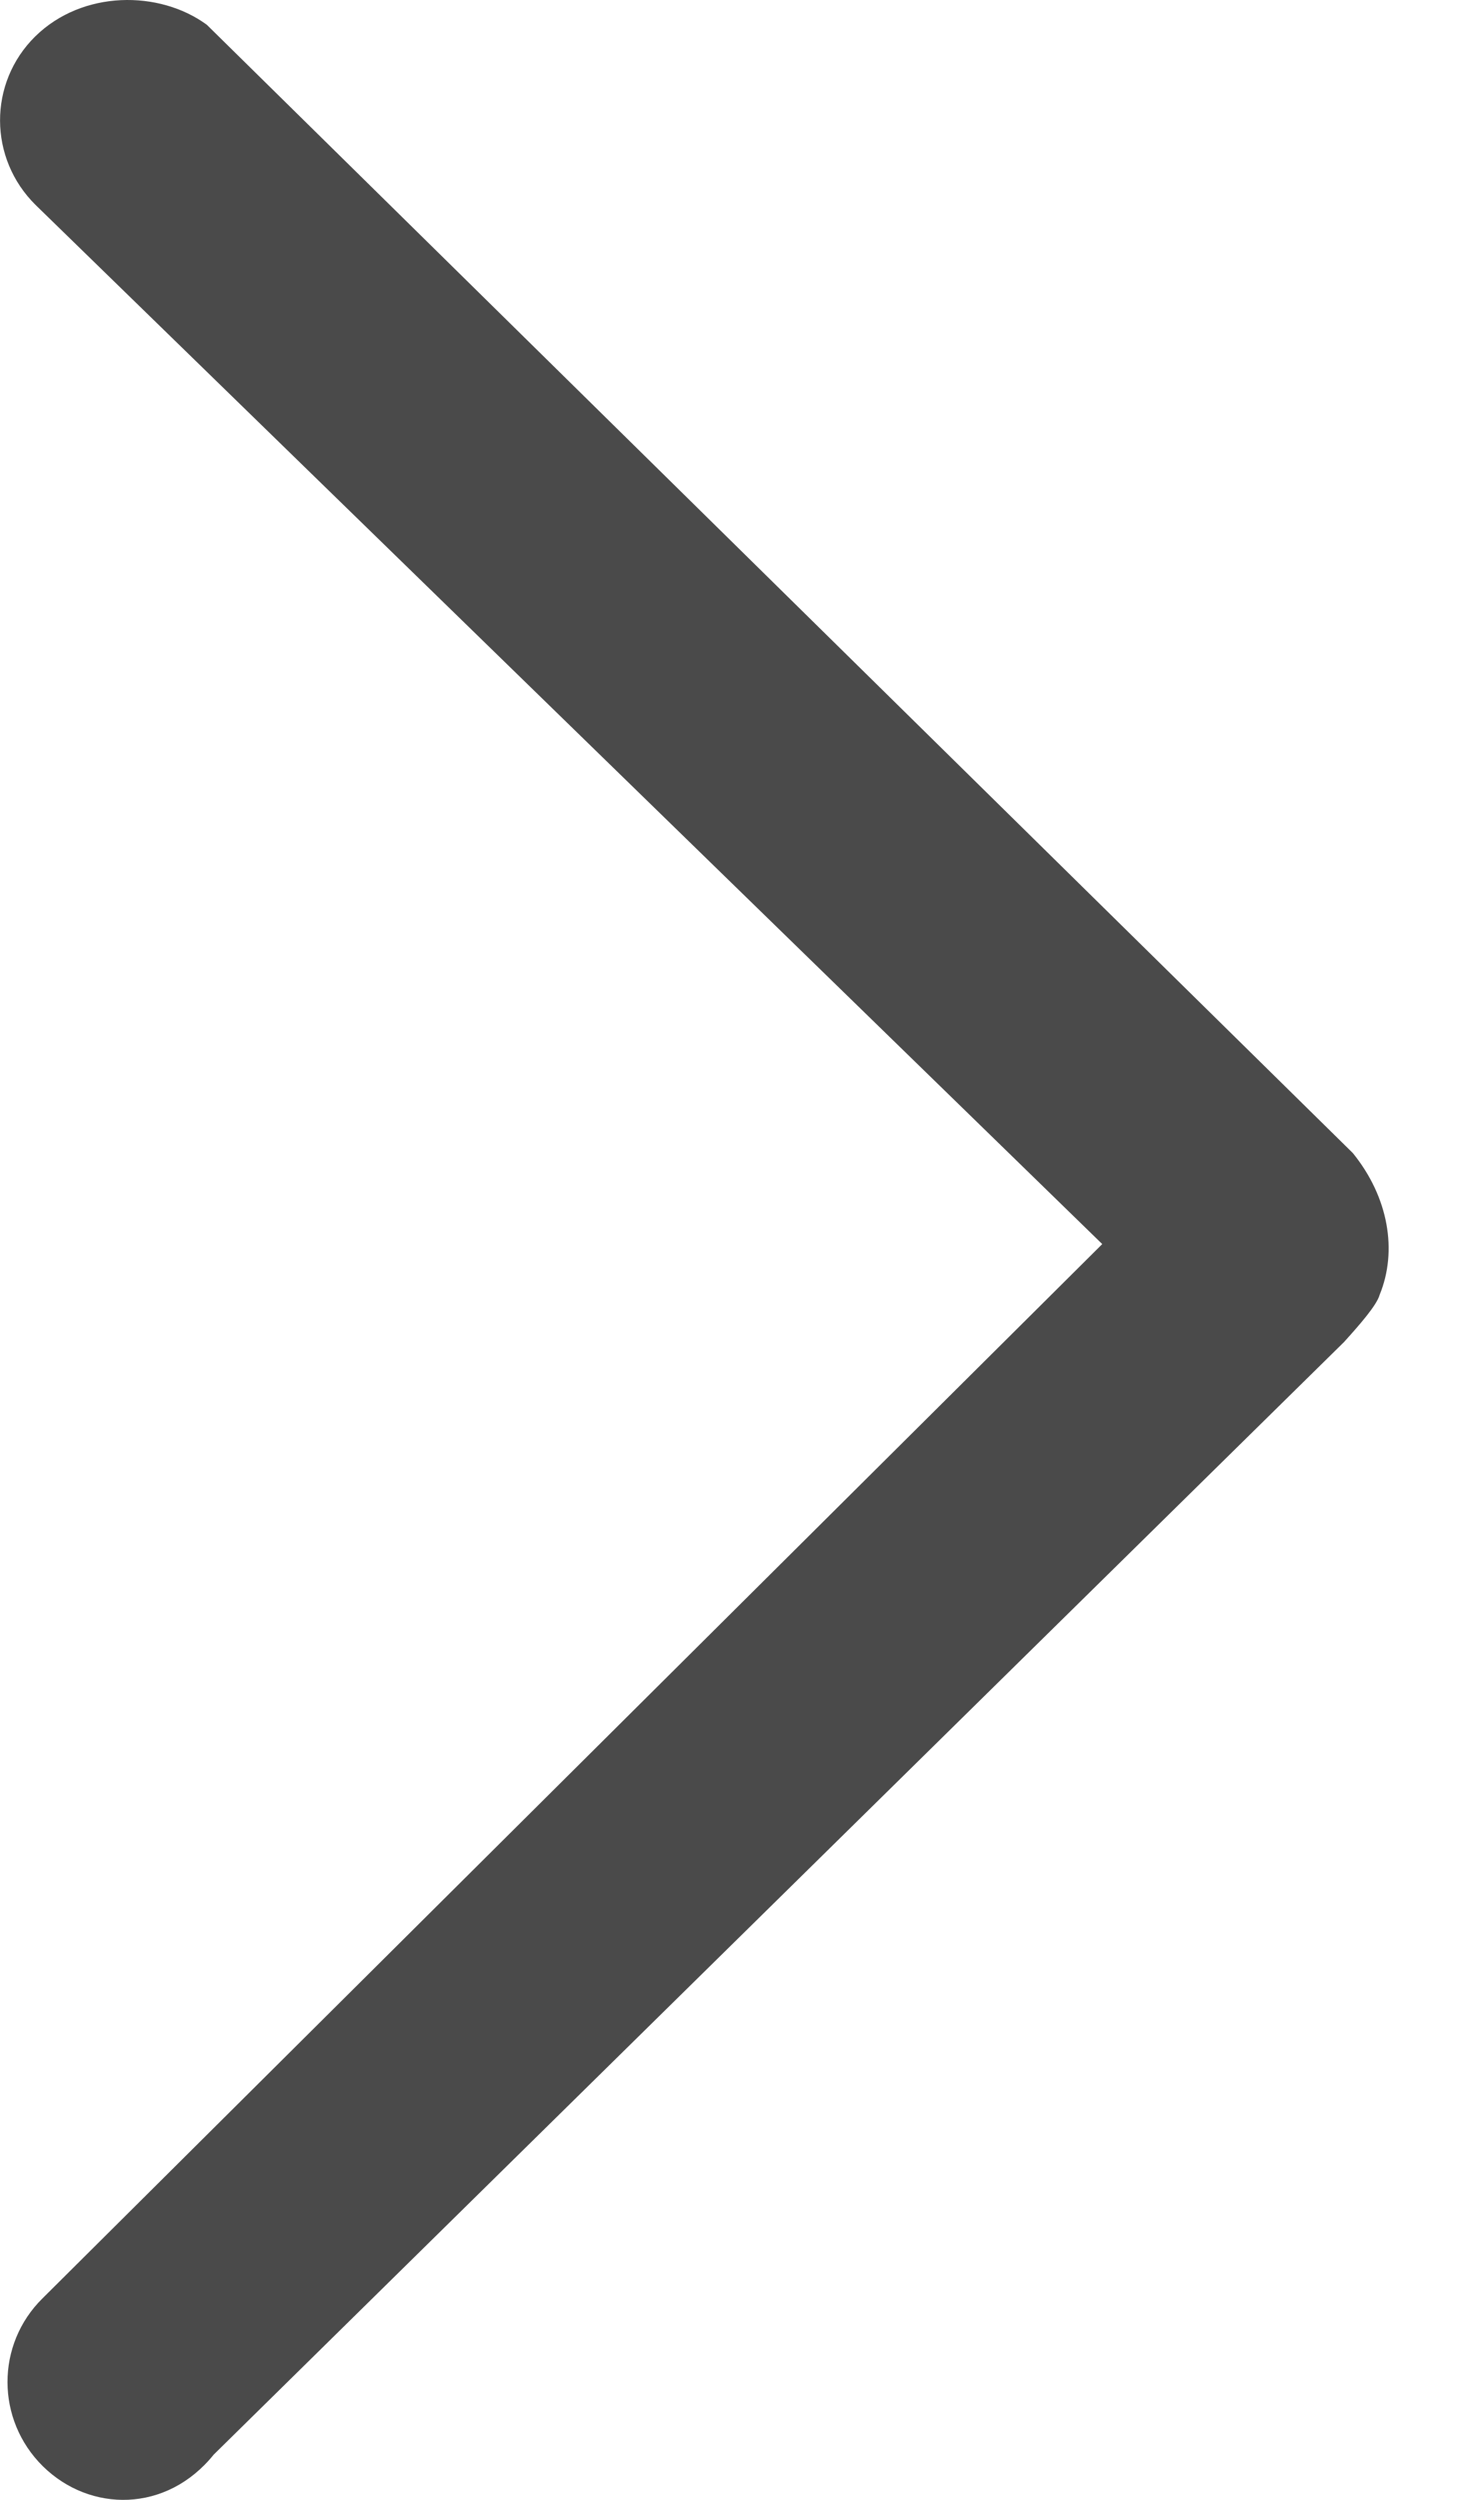 <?xml version="1.0" encoding="UTF-8"?>
<svg width="7px" height="12px" viewBox="0 0 7 12" version="1.1" xmlns="http://www.w3.org/2000/svg" xmlns:xlink="http://www.w3.org/1999/xlink">
    <!-- Generator: Sketch 50.2 (55047) - http://www.bohemiancoding.com/sketch -->
    <title>黑色右箭头icon</title>
    <desc>Created with Sketch.</desc>
    <defs></defs>
    <g id="Page-1" stroke="none" stroke-width="1" fill="none" fill-rule="evenodd">
        <g id="后管系统订单-添加商品1" transform="translate(-720, -549)" fill="#4A4A4A">
            <path d="M720.172,549.985 L725.292,554.972 L720.205,560.032 C719.979,560.254 719.98,560.616 720.206,560.839 C720.433,561.062 720.8,561.063 721.026,560.783 L726.453,555.442 C726.526,555.361 726.61,555.266 726.624,555.215 C726.71,555.005 726.667,554.747 726.495,554.535 L720.993,549.119 C720.765,548.952 720.396,548.952 720.169,549.175 C719.943,549.398 719.944,549.761 720.172,549.985 Z" id="黑色右箭头icon"></path>
        </g>
    </g>
</svg>
